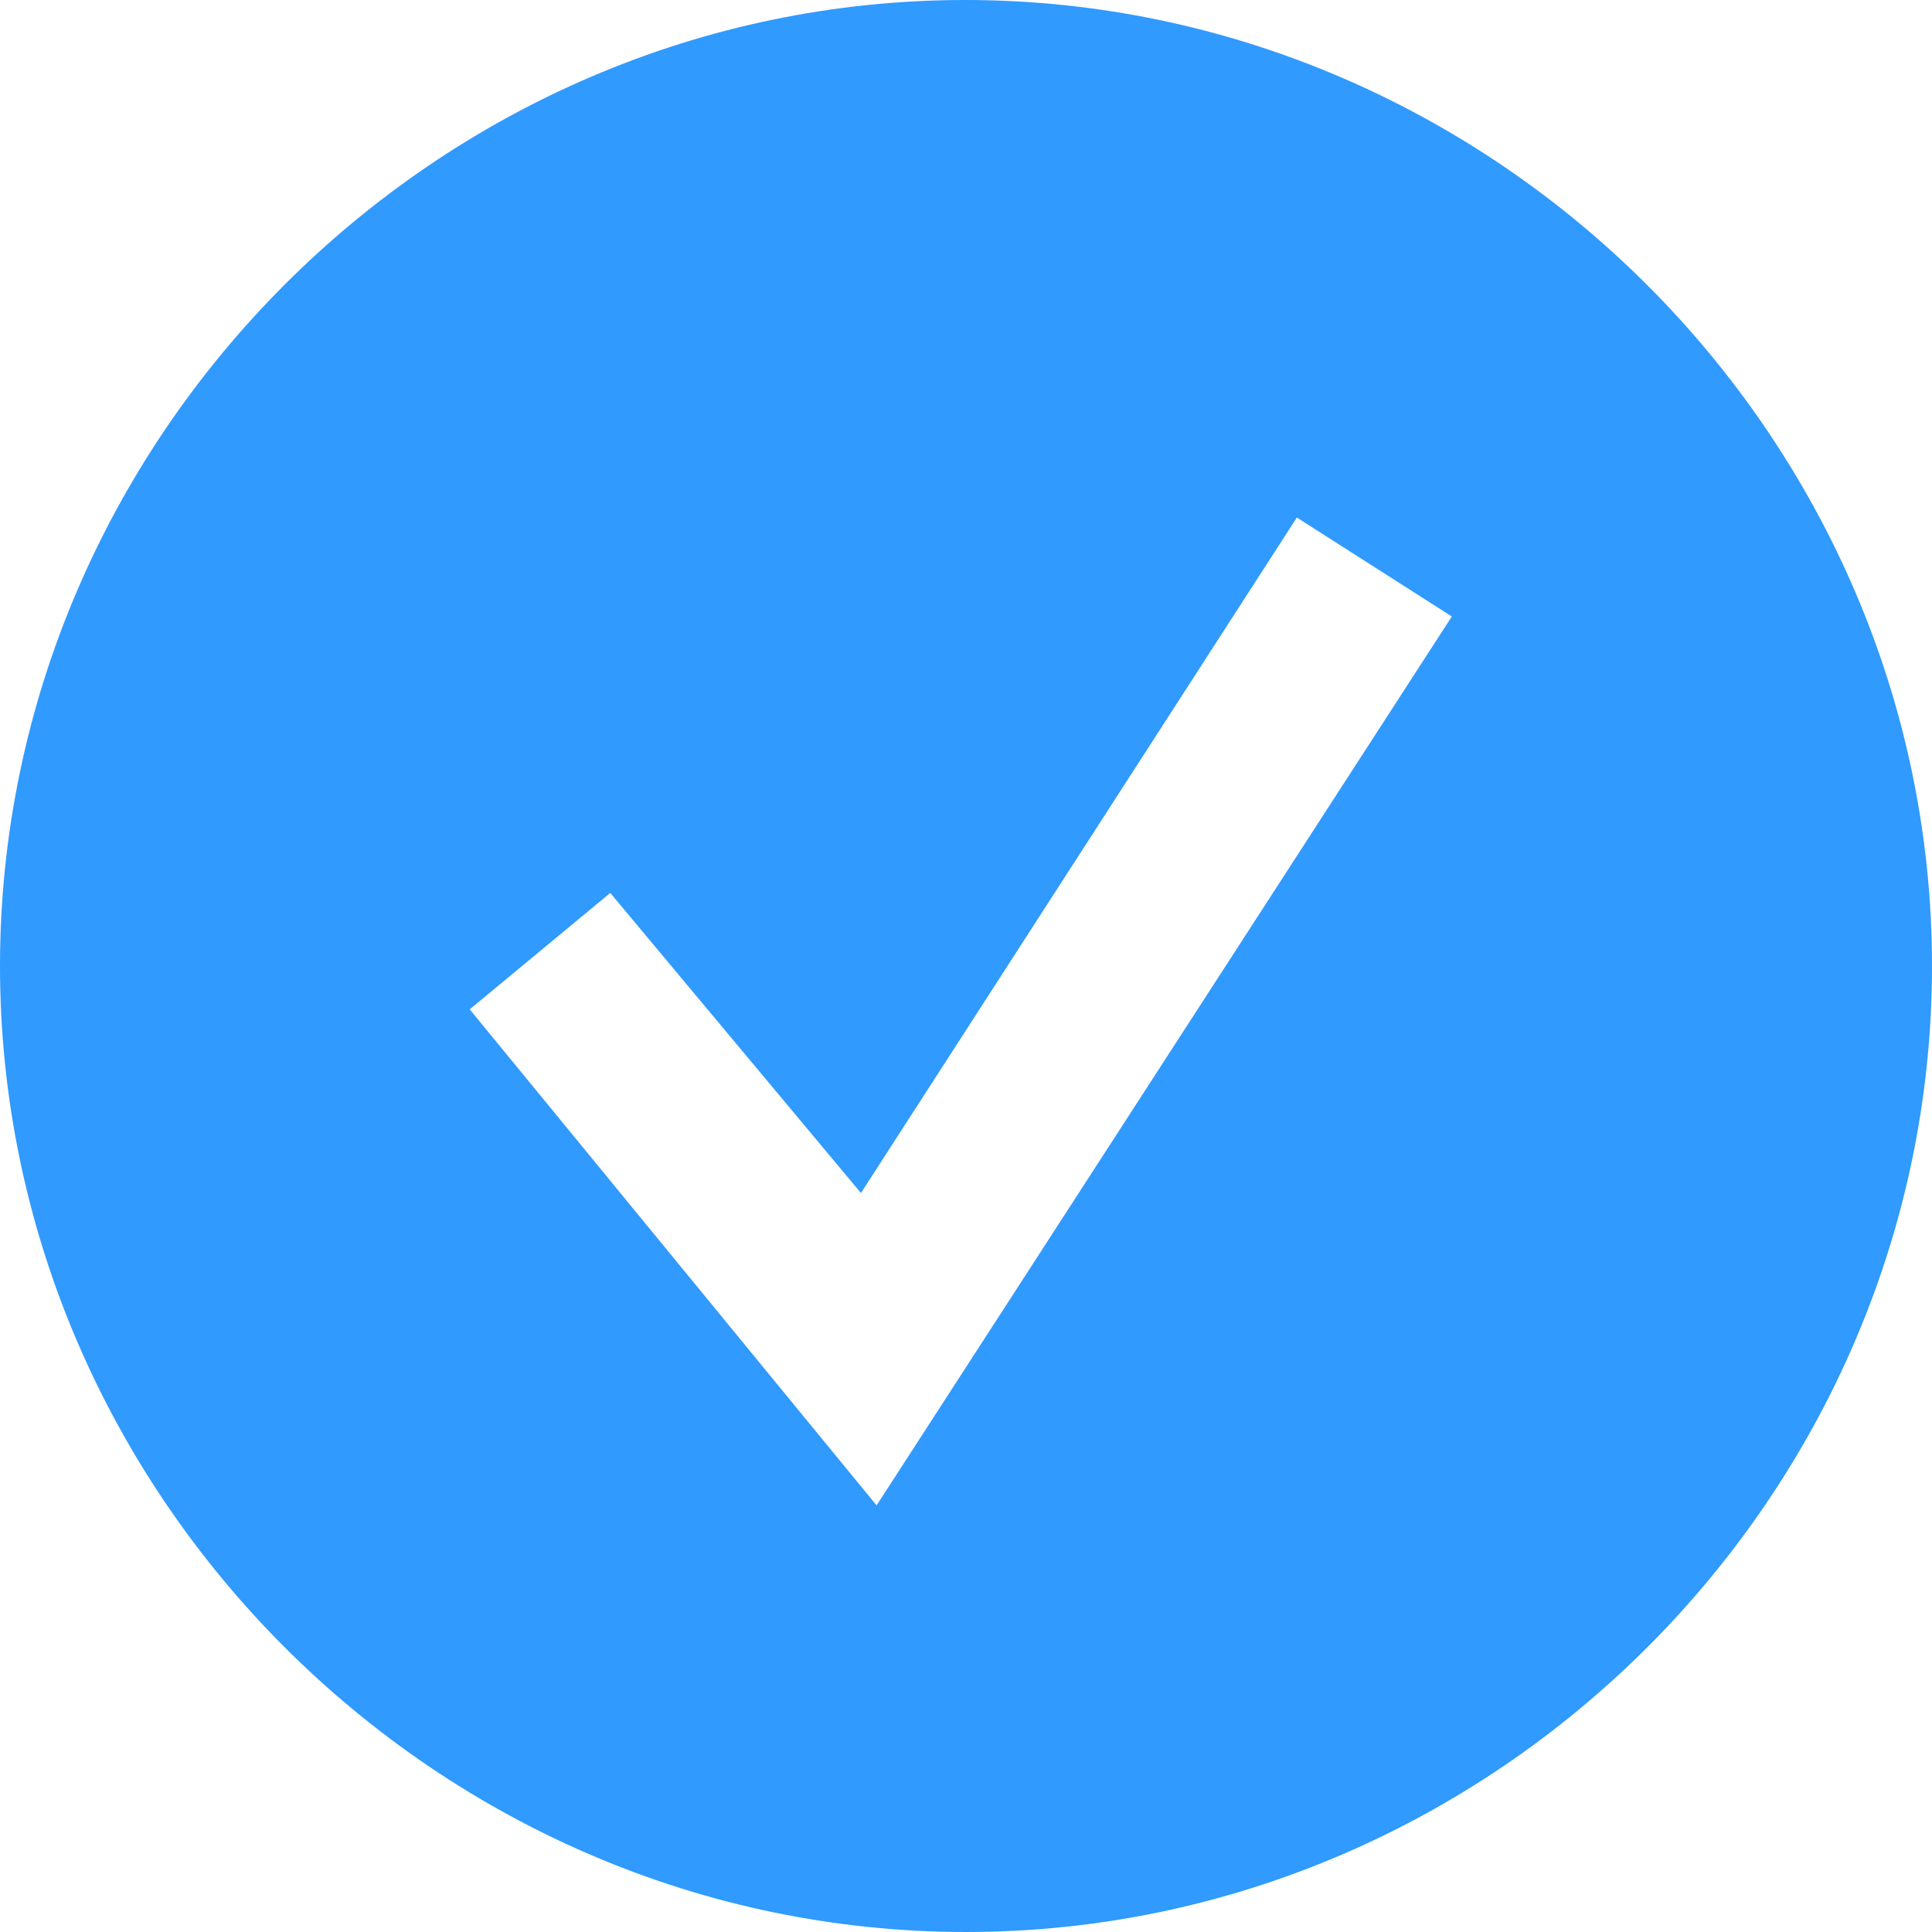 <?xml version="1.0" encoding="UTF-8"?>
<svg width="32px" height="32px" viewBox="0 0 32 32" version="1.1" xmlns="http://www.w3.org/2000/svg" xmlns:xlink="http://www.w3.org/1999/xlink">
    <title>API status / indicators / resolved_icn@3x</title>
    <g id="Symbols" stroke="none" stroke-width="1" fill="none" fill-rule="evenodd">
        <g id="API-status-/-indicators-/-resolved_icn" fill="#309AFF" fill-rule="nonzero">
            <path d="M15.985,0 C24.751,0 32,7.249 32,16 C32,24.767 24.751,32 16,32 C7.249,32 0,24.767 0,16 C0,7.249 7.233,0 15.985,0 Z M21.48,8.572 L14.26,19.76 L10.108,14.79 L7.78,16.718 L14.519,24.934 L24.047,10.211 L21.48,8.572 Z" id="success_icn-copy"></path>
        </g>
    </g>
</svg>